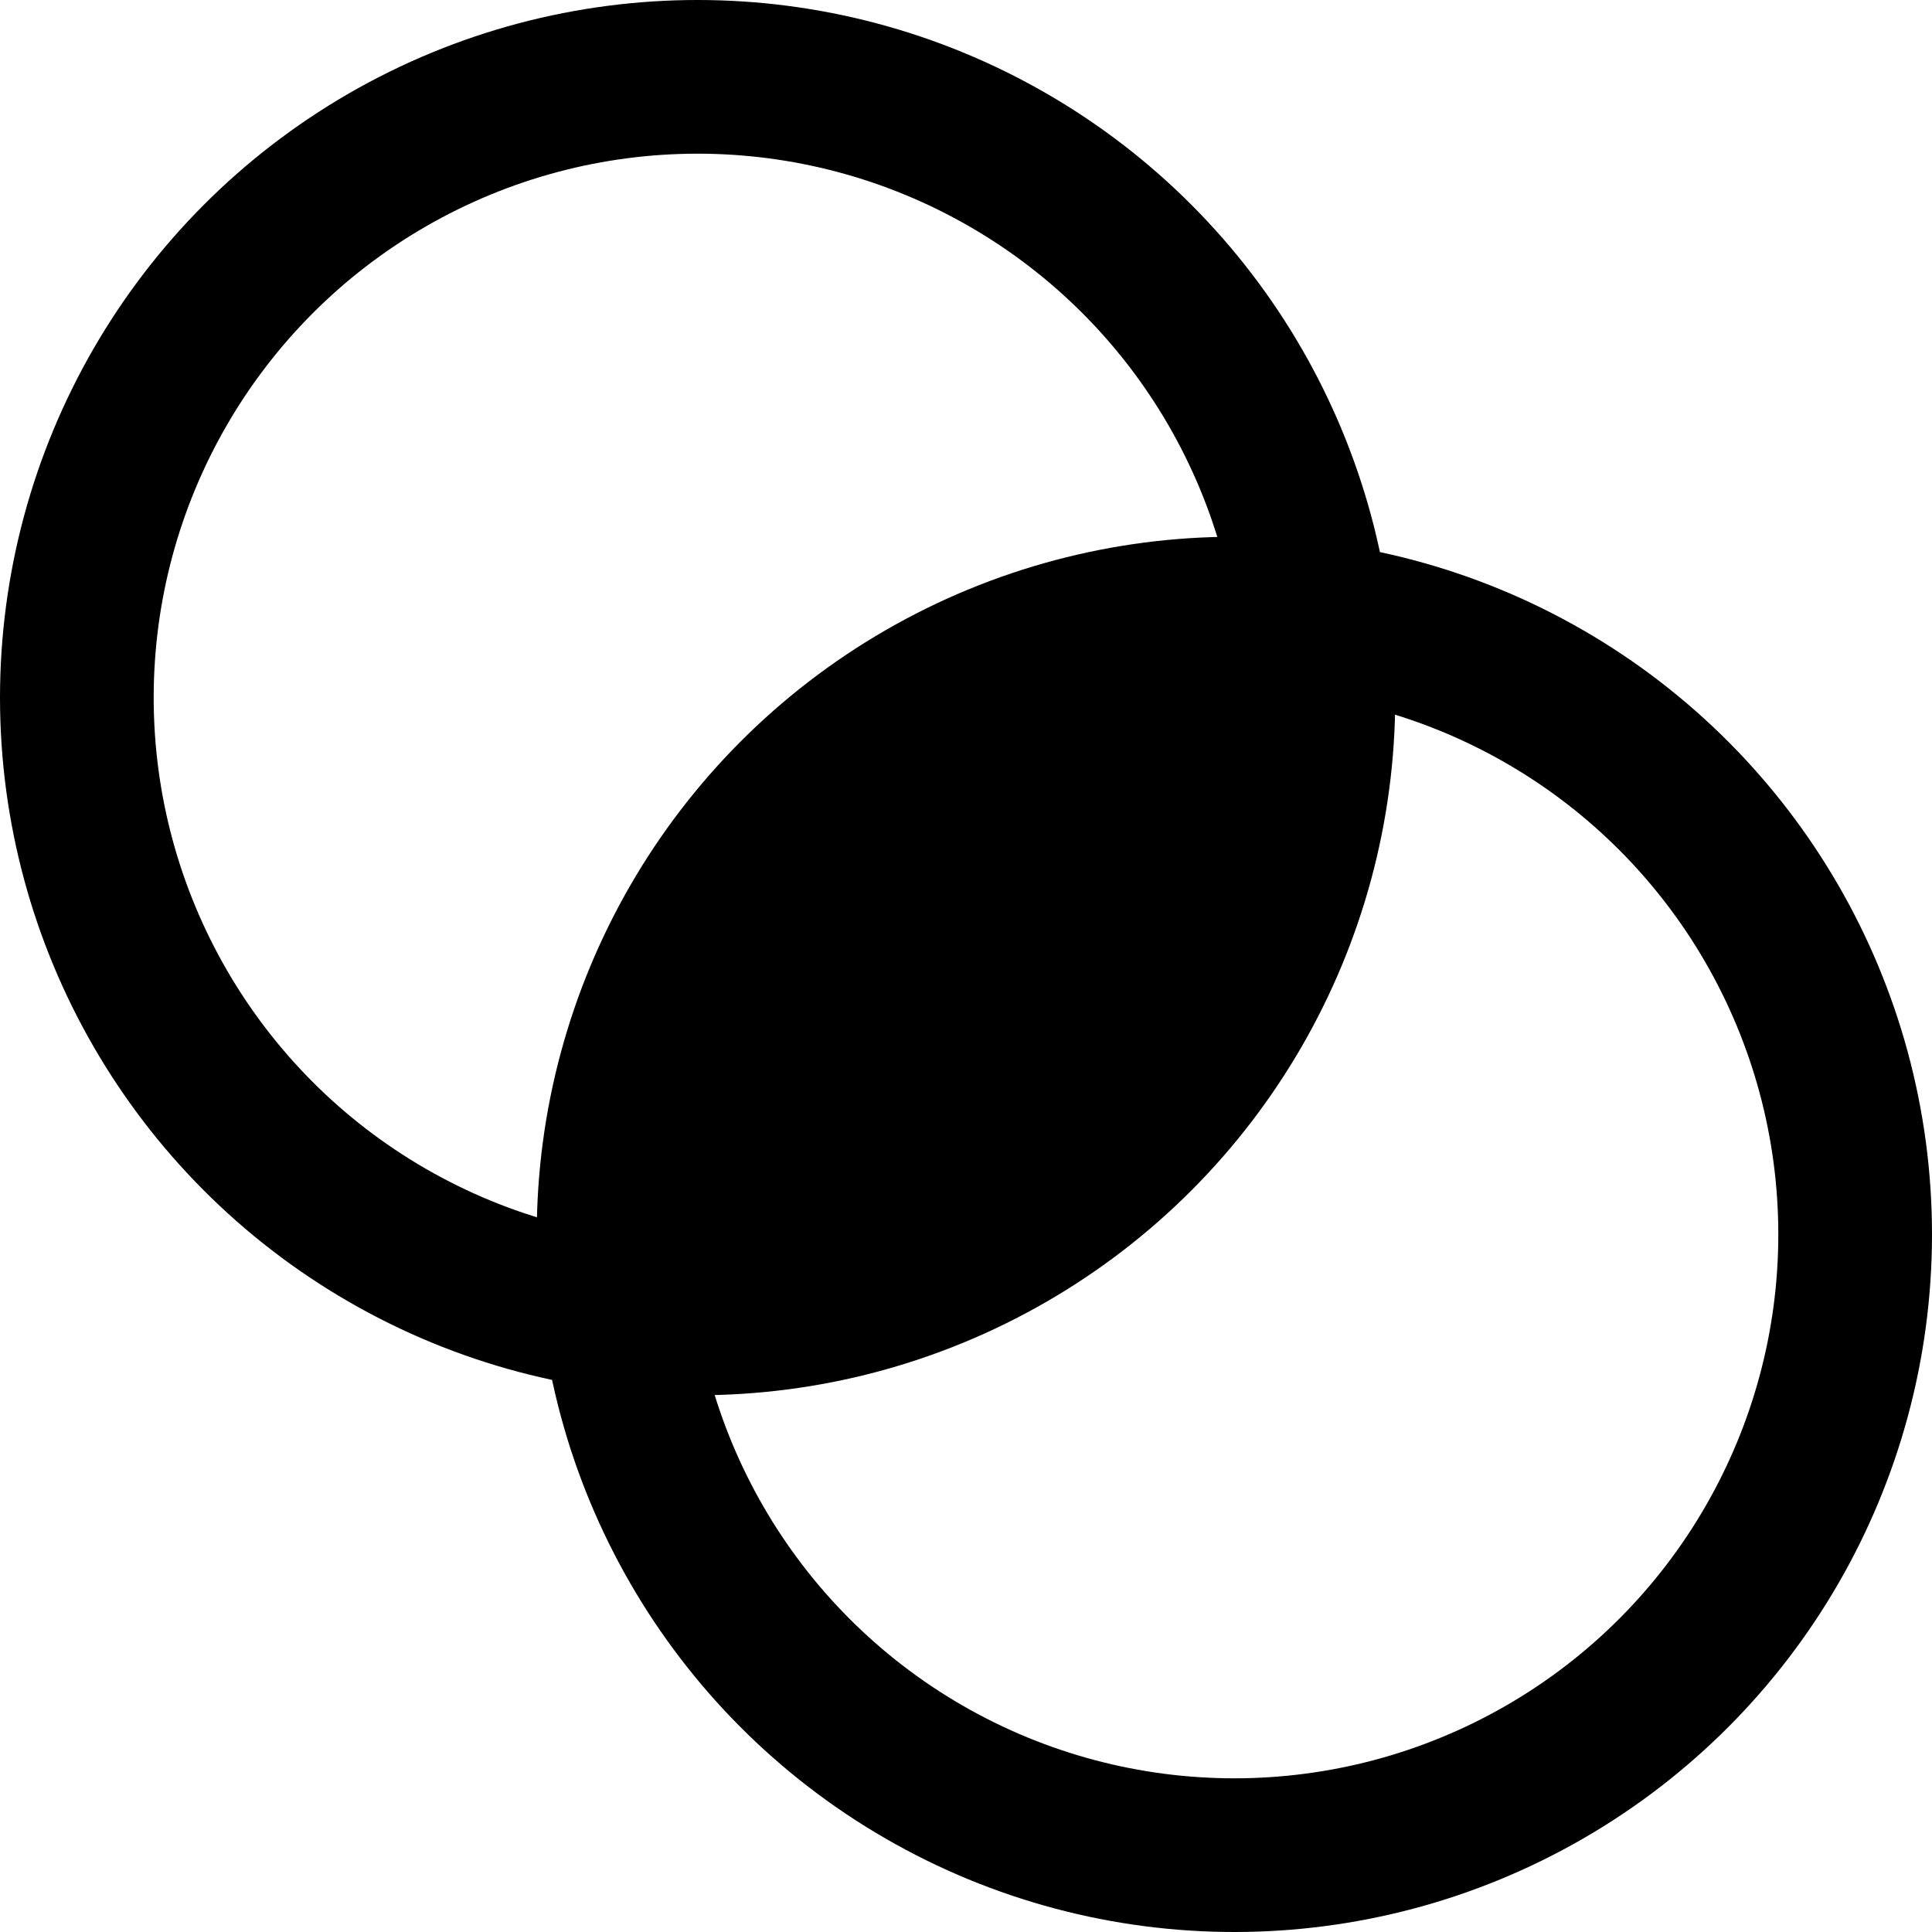 <svg width="22" height="22" viewBox="0 0 22 22" fill="none" xmlns="http://www.w3.org/2000/svg"><circle cx="7.944" cy="7.944" r="7.069" stroke="currentColor" stroke-width="1.75"></circle><circle cx="14.056" cy="14.056" r="7.069" stroke="currentColor" stroke-width="1.75"></circle><path d="M11.611 14.056L7.868 15.889L7.333 15.111V12L9.739 8.63L14.017 7.333L15.889 7.852L14.017 11L11.611 14.056Z" fill="currentColor"></path></svg>